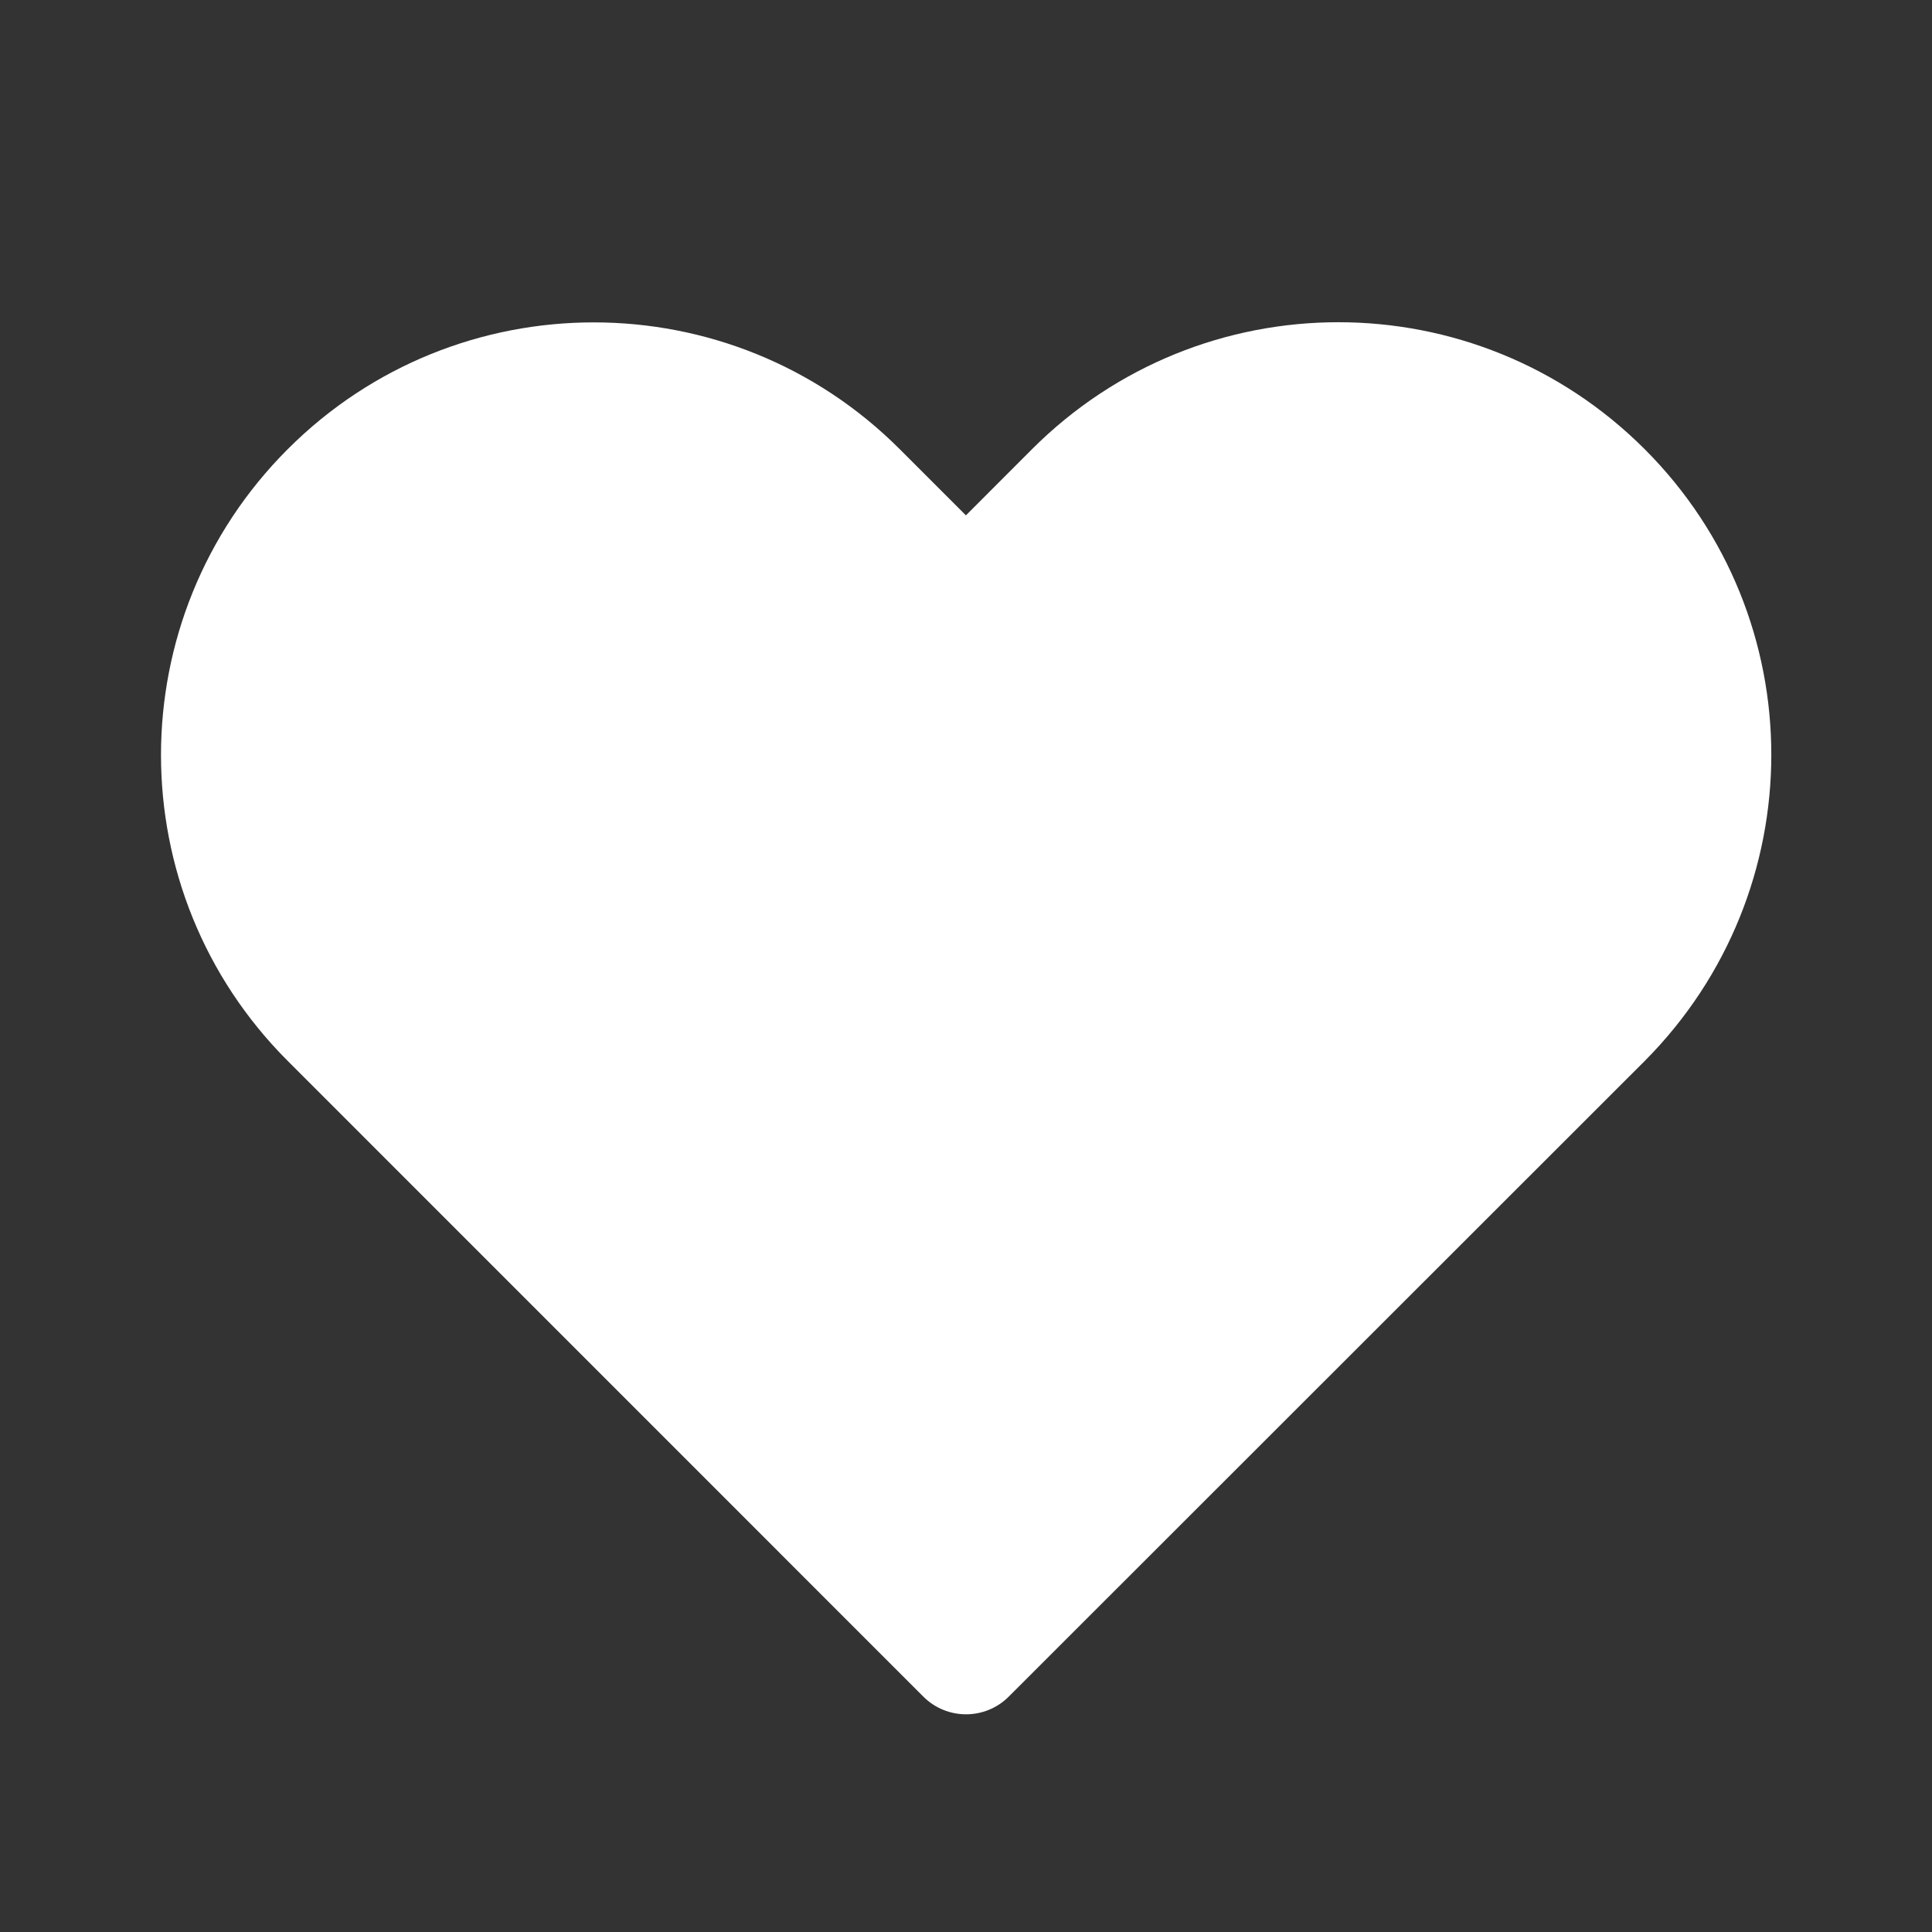 <svg width="24" height="24" viewBox="0 0 24 24" fill="none" xmlns="http://www.w3.org/2000/svg">
<rect x="0" y="0" width="24" height="24" fill="#333333" stroke="none"/>
<path d="M12.82 5.58L11.999 6.402L11.176 5.579C9.077 3.48 5.674 3.48 3.575 5.579C1.475 7.678 1.475 11.081 3.575 13.18L11.47 21.076C11.763 21.369 12.238 21.369 12.531 21.076L20.432 13.179C22.526 11.073 22.53 7.679 20.431 5.58C18.328 3.477 14.923 3.477 12.82 5.58Z" fill="white"/>
</svg>

